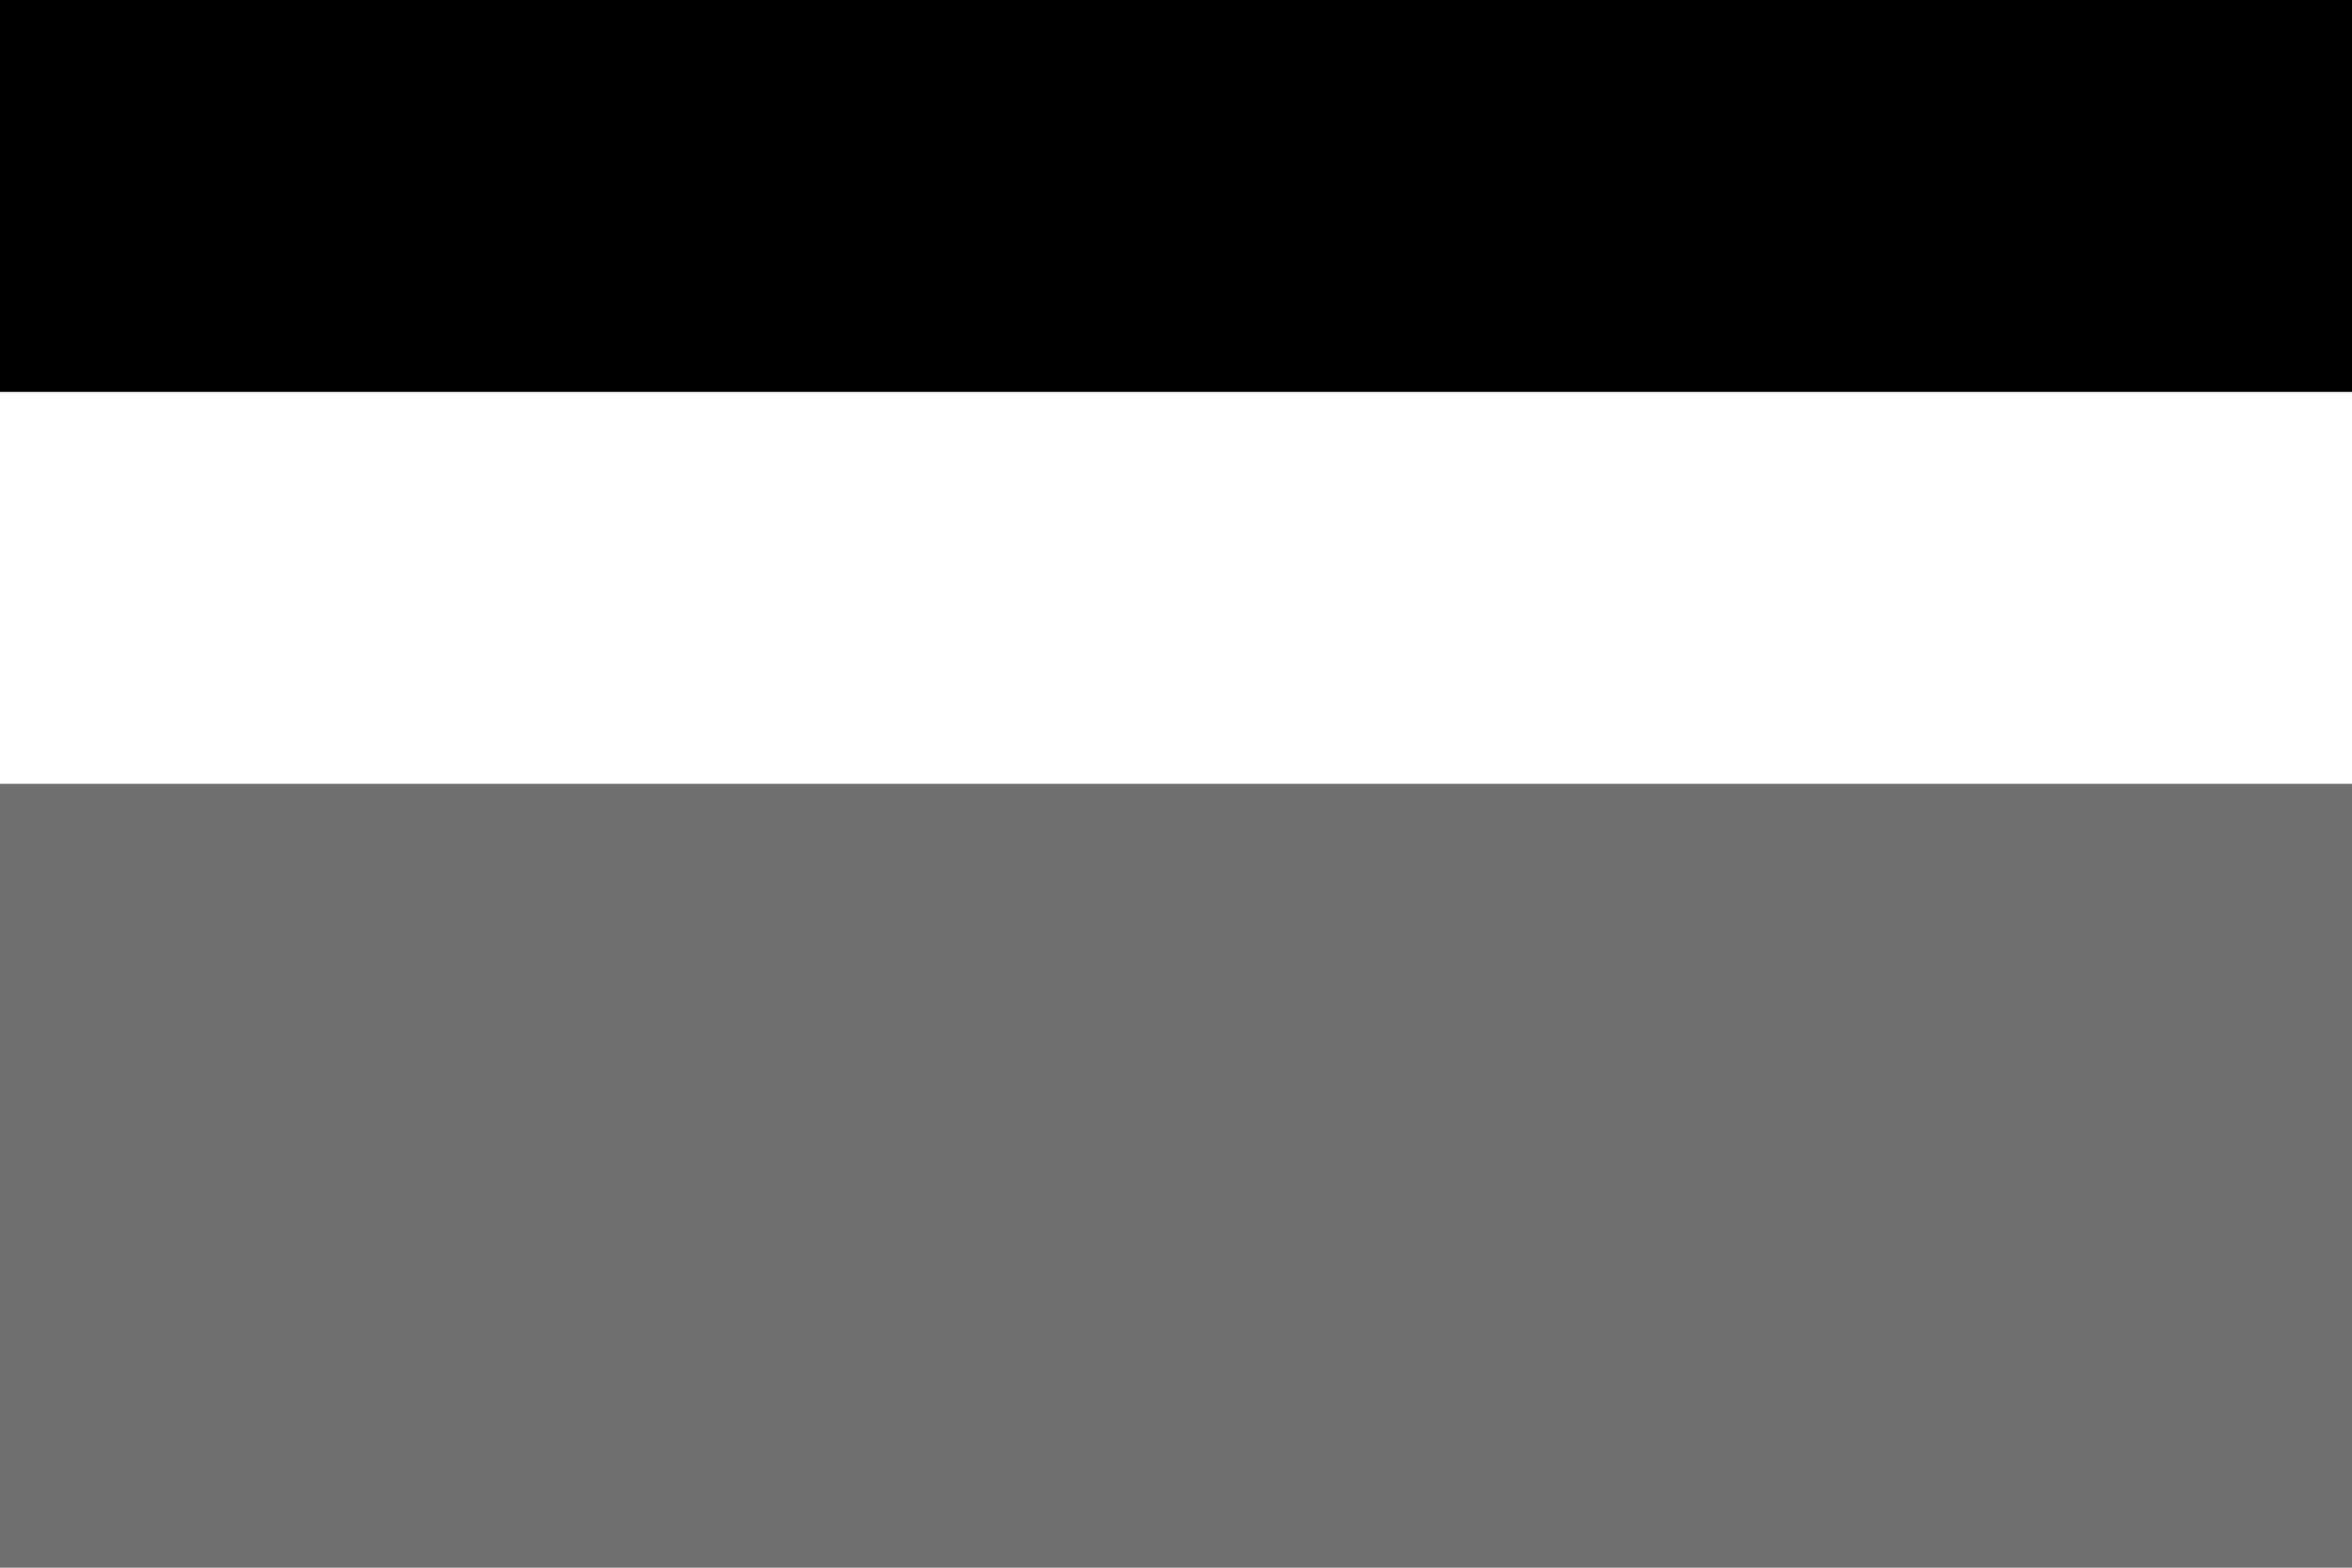 <?xml version="1.0" encoding="UTF-8"?>
<svg xmlns="http://www.w3.org/2000/svg" viewBox="0 0 6 4" width="300" height="200">
<rect width="6" height="4" fill="#707070"/>
<rect width="6" height="2" fill="#ffffff"/>
<rect width="6" height="1" fill="#000000"/>
</svg>